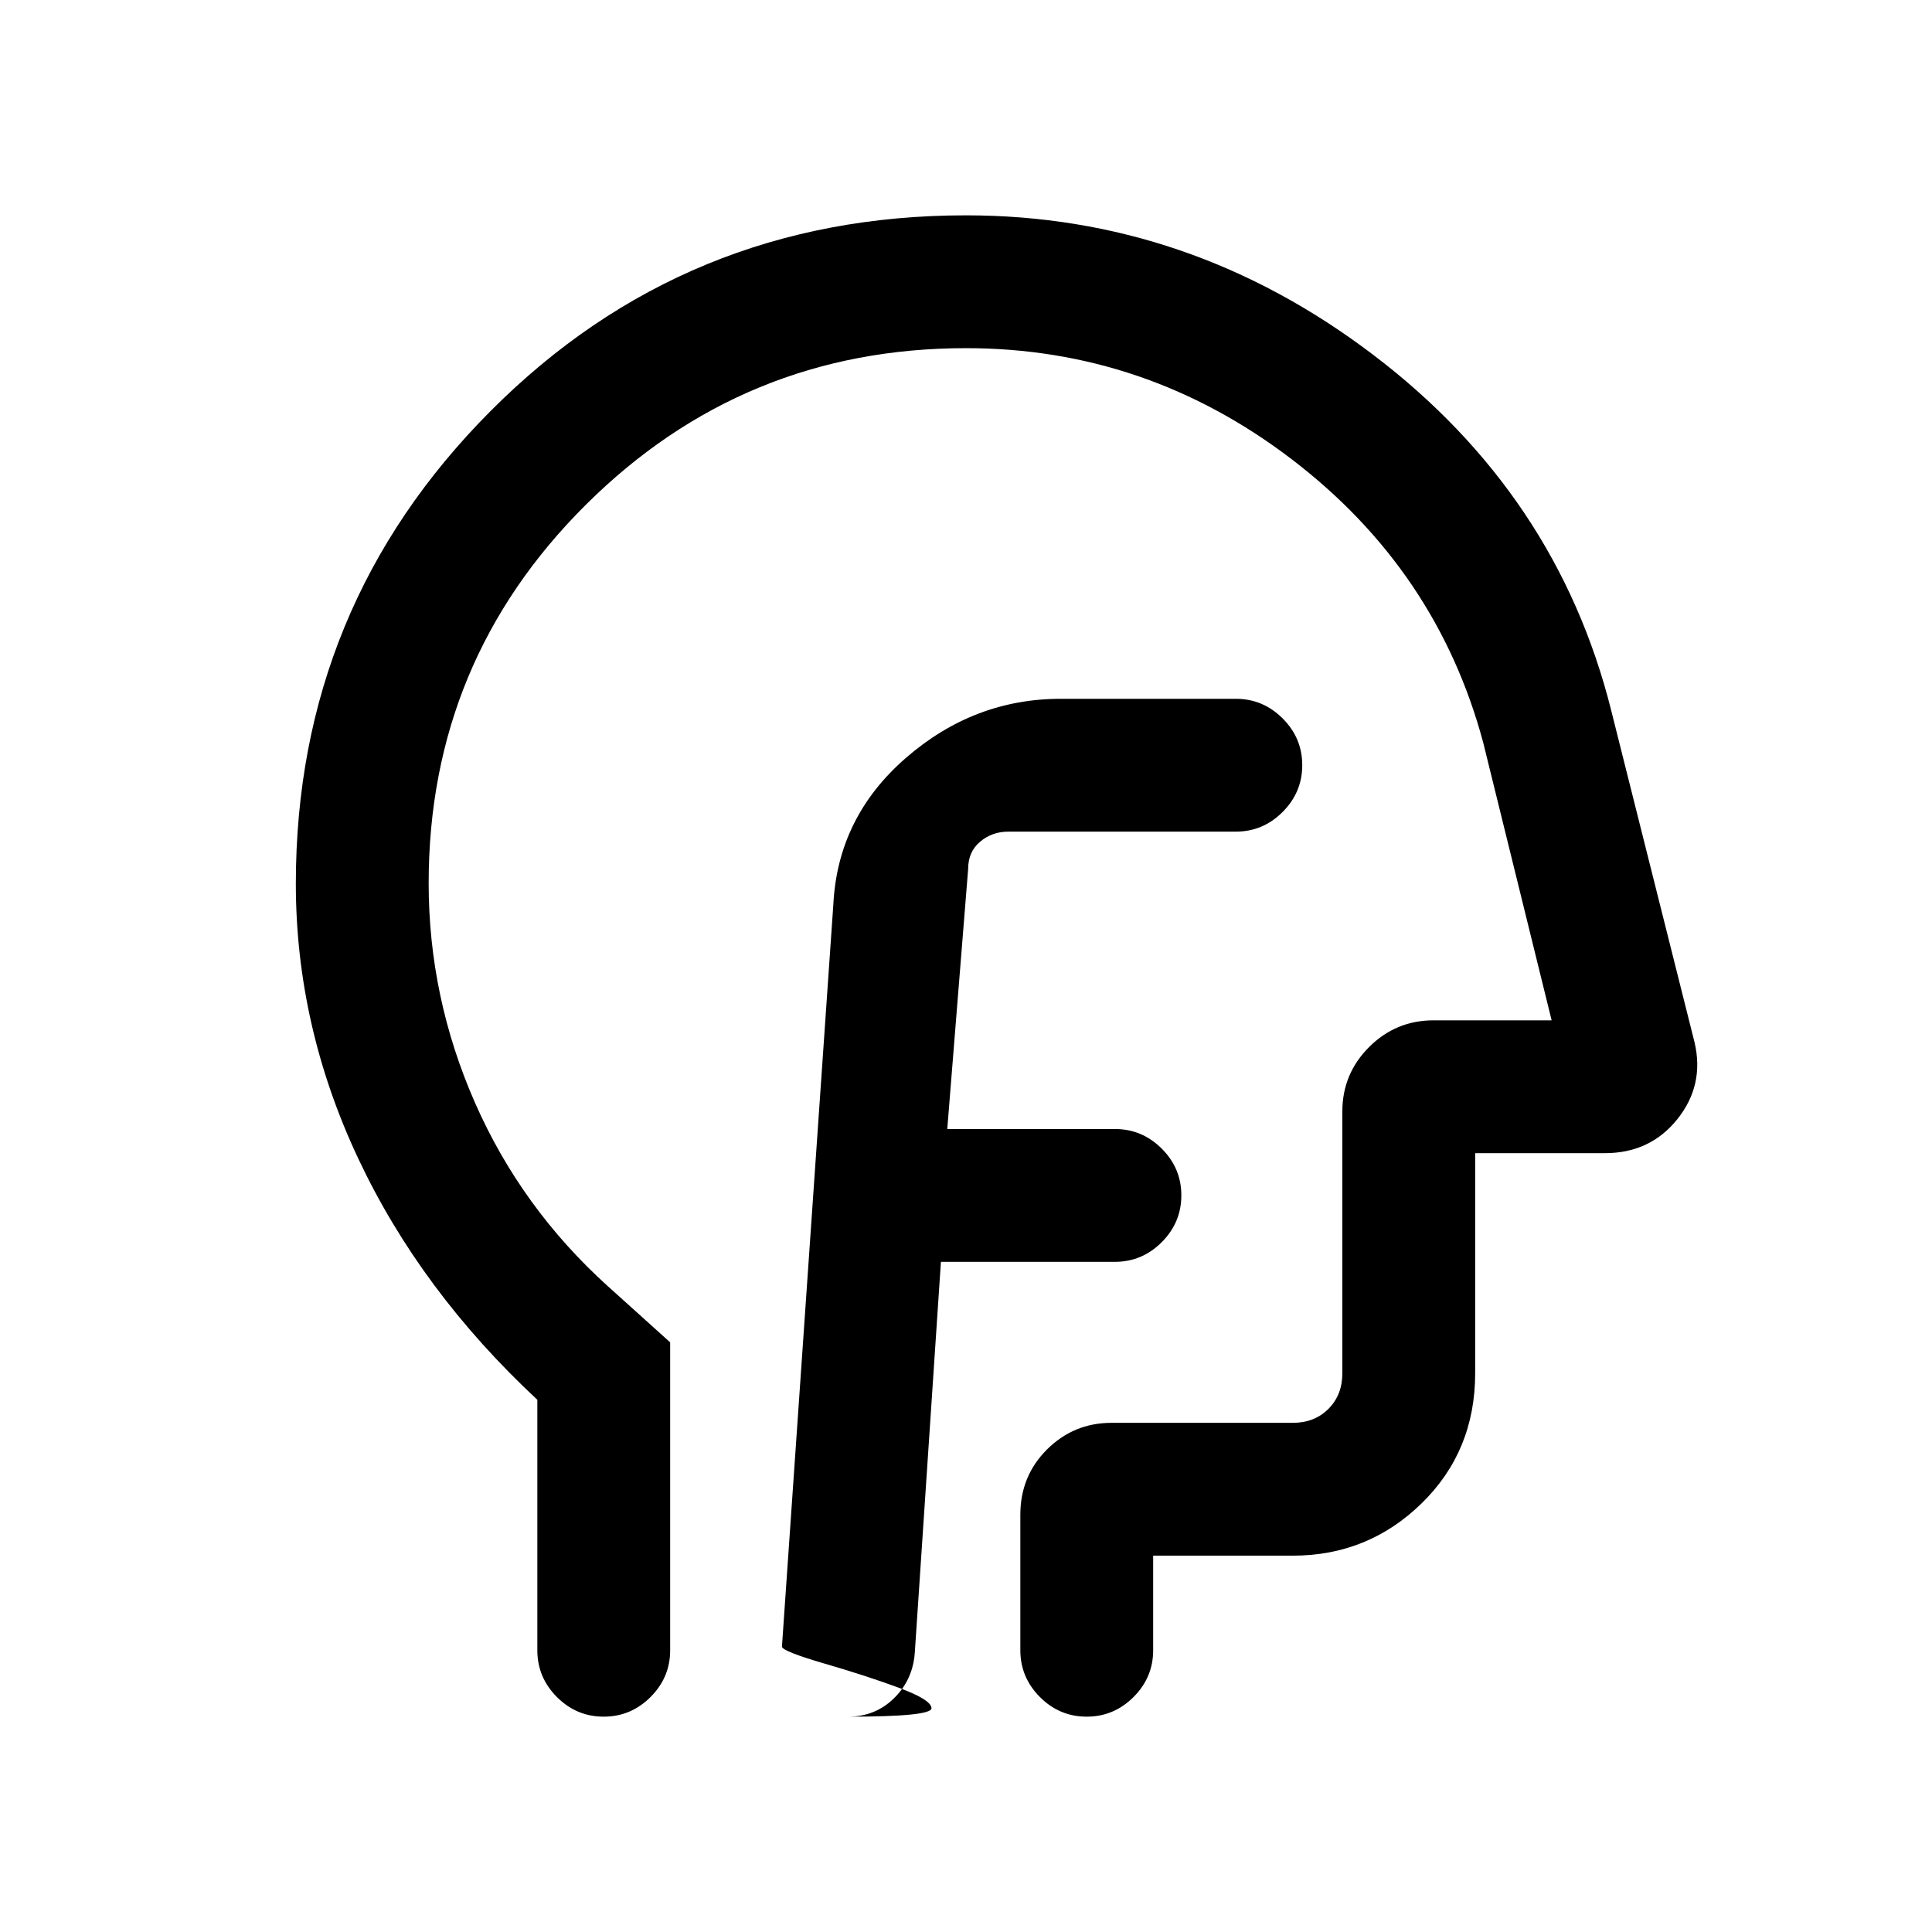 <svg xmlns="http://www.w3.org/2000/svg" height="24" viewBox="0 96 960 960" width="24"><path d="M467.539 723H554q13.5 0 23.25-9.758t9.75-23.269q0-13.512-9.75-23.242Q567.5 657 554 657h-83.308l10.385-129.307q0-8.462 5.946-13.462t14.054-5h113q13.5 0 23.25-9.758 9.75-9.757 9.75-23.269 0-13.512-9.75-23.242-9.75-9.731-23.25-9.731h-87q-43.167 0-77 29.422-33.834 29.421-36 72.886l-25.539 368.769q.77 2.384 21.245 8.34 20.475 5.957 36.68 11.924t16.393 10.197Q463.044 949 421.47 949q13.376 0 22.715-9.115 9.338-9.116 10.354-22.423l13-194.462ZM267 791.539q-58-54-89-119.885t-31-136.585q0-137.727 96.833-234.898Q340.667 203 480 203q111.077 0 202.346 69.307 91.27 69.308 118.193 176.462l41.473 165.169q4.988 21.216-8.522 38.139Q819.979 669 797.462 669H733v109.385q0 38.654-26.618 64.634Q679.764 869 642.385 869H573v47q0 13.5-9.758 23.25-9.757 9.75-23.269 9.75-13.511 0-23.242-9.75Q507 929.5 507 916v-67.312q0-19.303 13.288-32.496Q533.577 803 552.308 803h90.077q10.769 0 17.692-6.923T667 778.385V648.308q0-18.731 13.288-32.02Q693.577 603 712.308 603H771l-34-138q-23-85.769-95.269-140.885Q569.462 269 480 269q-110.614 0-188.807 77.724Q213 424.448 213 534.837q0 56.735 23 109.057 23 52.323 66 91.185L333 763v153q0 13.5-9.758 23.25T299.973 949q-13.512 0-23.242-9.75Q267 929.5 267 916V791.539ZM492 609Z"/></svg>